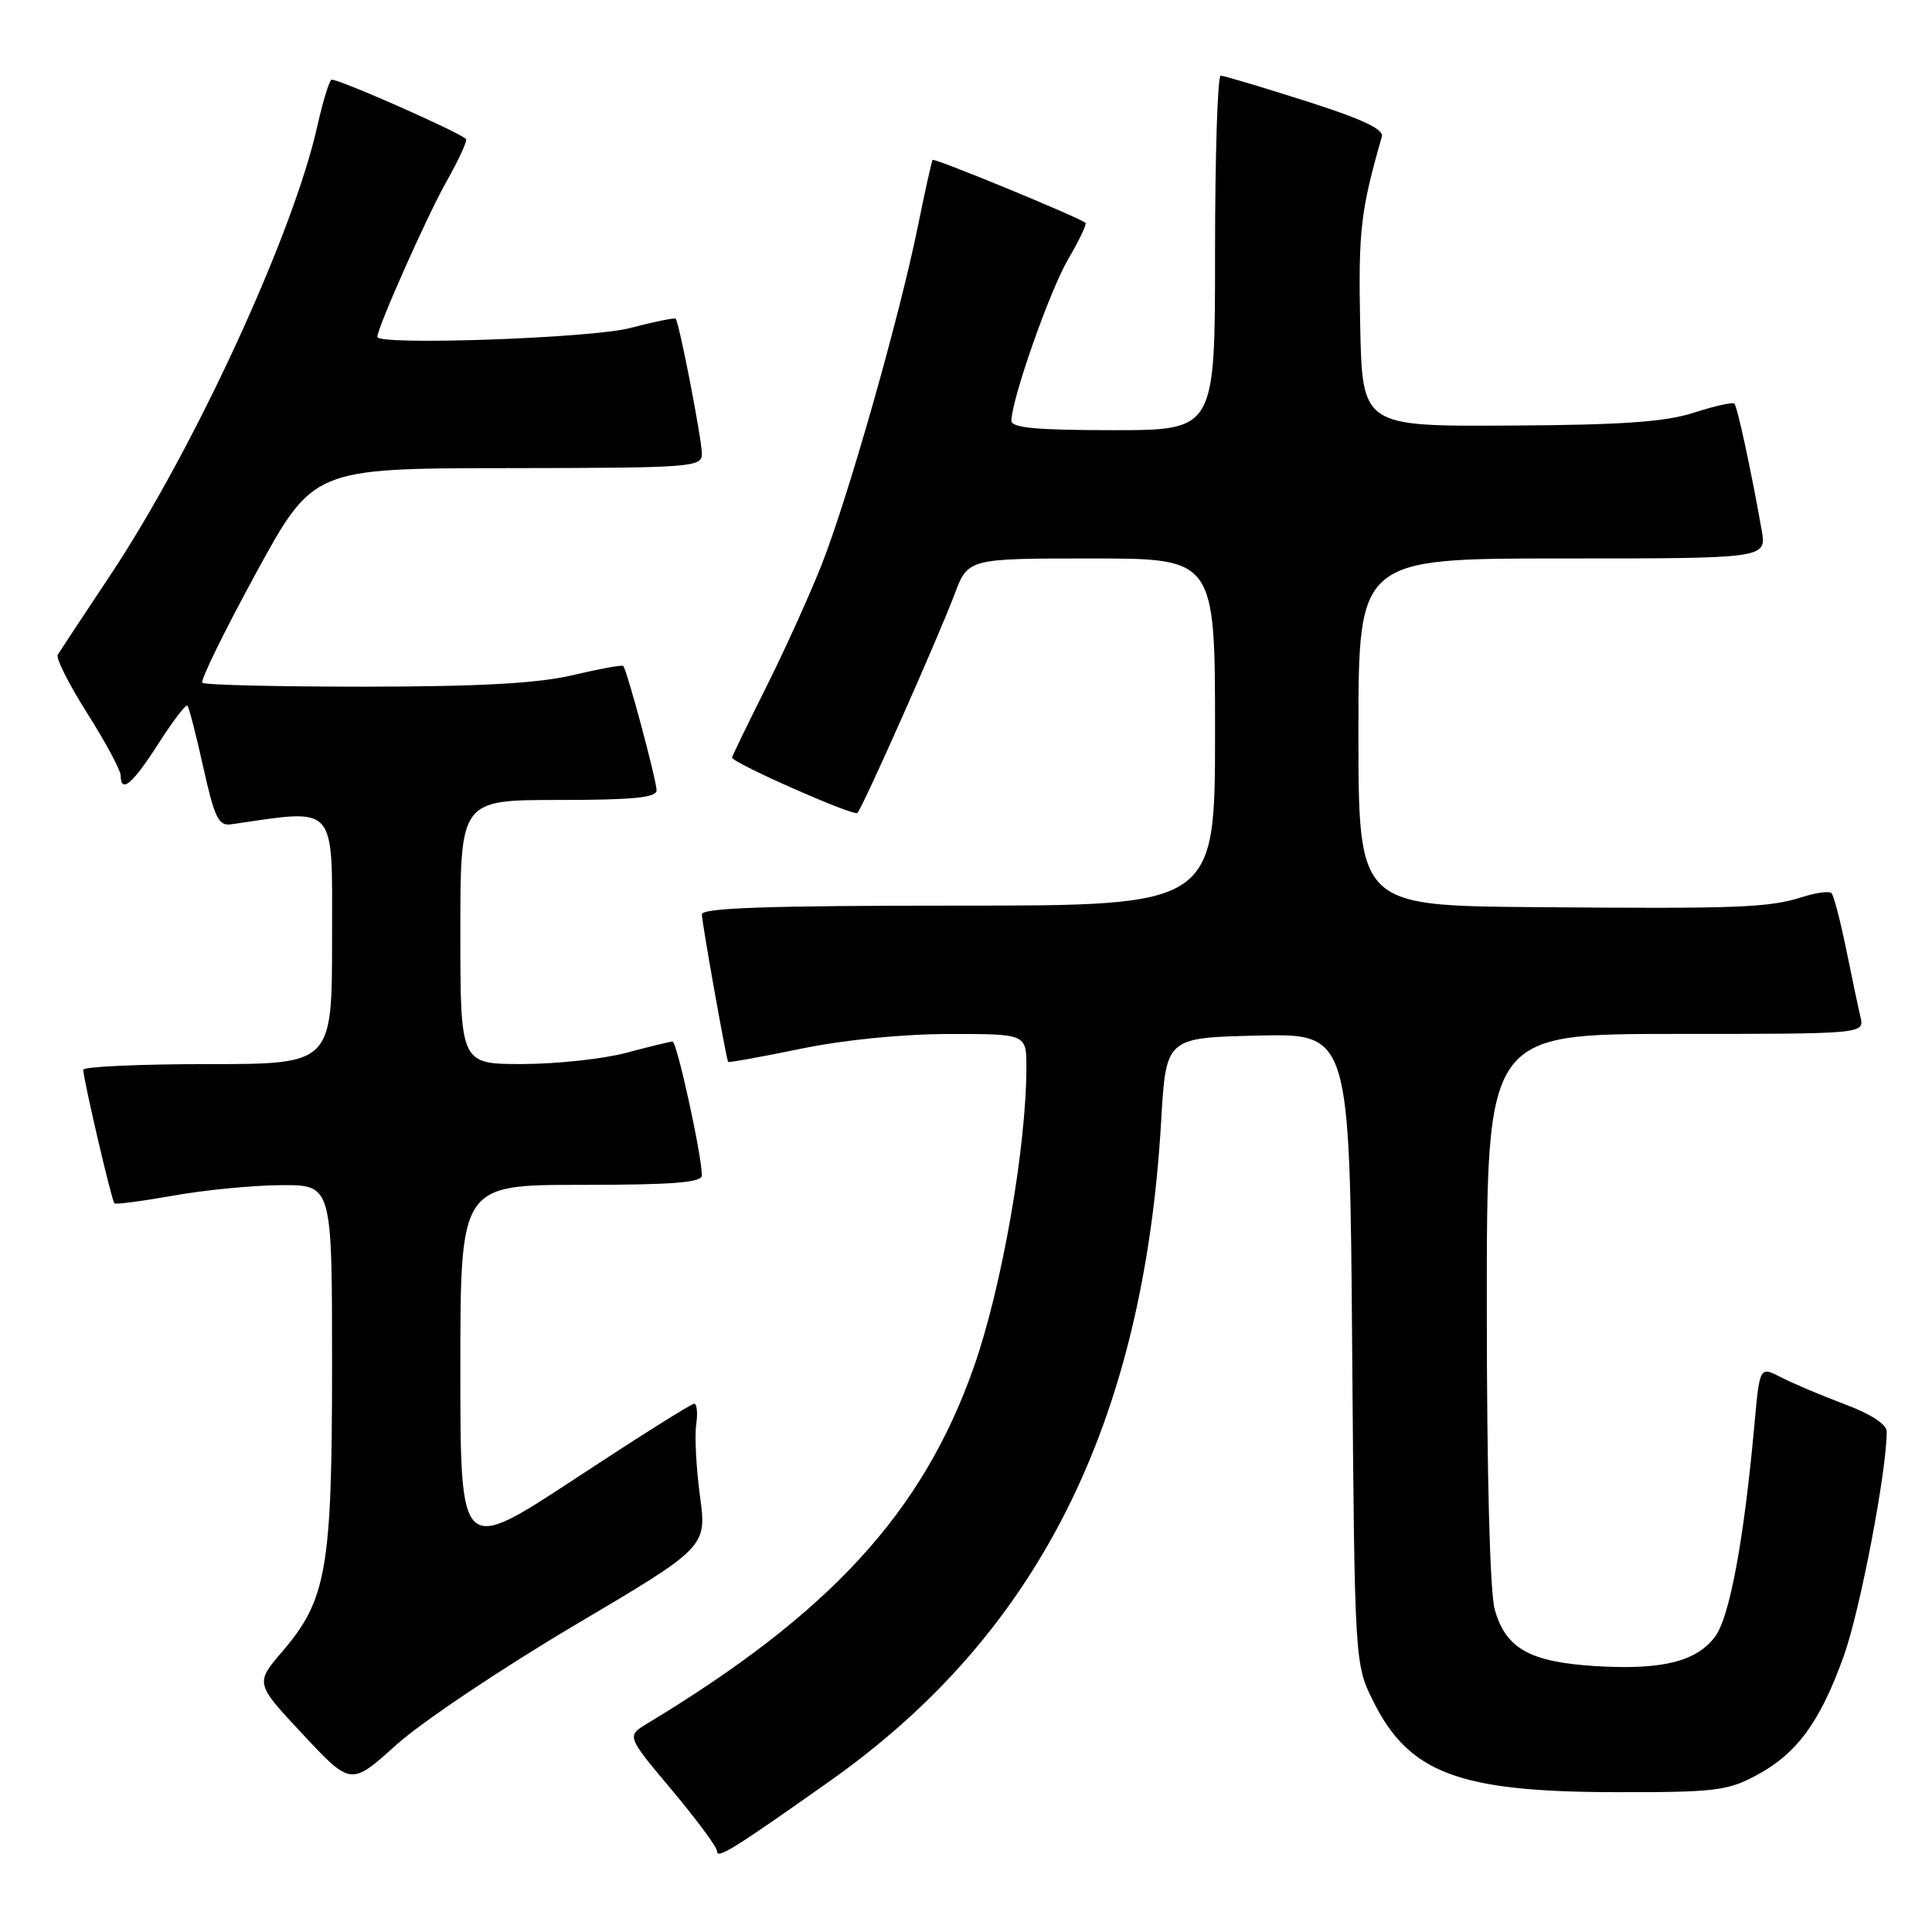 <?xml version="1.0" encoding="UTF-8" standalone="no"?>
<!DOCTYPE svg PUBLIC "-//W3C//DTD SVG 1.1//EN" "http://www.w3.org/Graphics/SVG/1.1/DTD/svg11.dtd" >
<svg xmlns="http://www.w3.org/2000/svg" xmlns:xlink="http://www.w3.org/1999/xlink" version="1.1" viewBox="0 0 256 256">
 <g >
 <path fill="currentColor"
d=" M 110.00 235.97 C 137.55 216.50 151.53 188.64 153.86 148.54 C 154.50 137.50 154.50 137.50 166.67 137.22 C 178.85 136.94 178.85 136.94 179.17 178.72 C 179.50 220.50 179.50 220.50 182.00 225.50 C 186.73 234.96 193.36 237.44 214.00 237.47 C 227.13 237.50 228.89 237.29 232.69 235.26 C 238.12 232.36 241.18 228.18 244.34 219.34 C 246.49 213.30 250.00 194.94 250.00 189.69 C 250.00 188.73 247.89 187.36 244.42 186.06 C 241.35 184.91 237.56 183.31 236.00 182.50 C 233.17 181.04 233.17 181.04 232.47 188.77 C 231.09 204.03 229.19 214.27 227.26 216.86 C 224.77 220.19 220.17 221.31 211.31 220.76 C 202.68 220.22 199.49 218.41 198.06 213.26 C 197.42 210.97 197.01 195.35 197.01 173.25 C 197.00 137.00 197.00 137.00 222.02 137.00 C 247.04 137.00 247.04 137.00 246.52 134.75 C 246.23 133.51 245.37 129.44 244.61 125.69 C 243.84 121.95 242.98 118.64 242.68 118.34 C 242.38 118.05 240.64 118.28 238.82 118.86 C 234.36 120.28 230.40 120.43 203.25 120.20 C 180.00 120.00 180.00 120.00 180.00 97.00 C 180.00 74.00 180.00 74.00 207.05 74.00 C 234.09 74.00 234.09 74.00 233.43 70.25 C 232.08 62.56 230.21 53.87 229.81 53.48 C 229.59 53.26 227.18 53.80 224.45 54.68 C 220.66 55.91 214.94 56.31 200.00 56.39 C 180.50 56.50 180.50 56.50 180.23 43.00 C 179.98 30.53 180.29 27.92 183.10 18.11 C 183.39 17.12 180.48 15.76 173.00 13.38 C 167.22 11.54 162.16 10.03 161.75 10.02 C 161.34 10.01 161.00 20.57 161.00 33.50 C 161.00 57.00 161.00 57.00 147.50 57.00 C 137.36 57.00 134.00 56.69 134.02 55.75 C 134.05 52.86 139.09 38.53 141.53 34.36 C 142.99 31.87 144.02 29.70 143.84 29.53 C 143.09 28.85 123.78 20.89 123.57 21.19 C 123.45 21.36 122.57 25.32 121.62 30.00 C 119.16 42.11 112.31 66.17 108.82 74.96 C 107.18 79.07 103.86 86.41 101.42 91.26 C 98.99 96.11 97.00 100.22 97.00 100.38 C 97.00 101.07 113.14 108.20 113.61 107.72 C 114.31 107.02 124.25 84.64 126.48 78.75 C 128.27 74.00 128.27 74.00 144.64 74.00 C 161.00 74.00 161.00 74.00 161.00 97.00 C 161.00 120.00 161.00 120.00 127.00 120.00 C 101.81 120.00 93.00 120.30 93.00 121.16 C 93.00 122.19 96.20 140.16 96.48 140.71 C 96.54 140.83 100.85 140.05 106.05 138.98 C 111.78 137.79 119.54 137.02 125.75 137.01 C 136.00 137.00 136.00 137.00 136.00 141.41 C 136.00 152.05 132.74 170.62 129.03 181.17 C 122.26 200.38 110.04 213.72 85.76 228.38 C 83.02 230.04 83.02 230.04 89.01 237.17 C 92.30 241.10 95.00 244.74 95.00 245.27 C 95.00 246.39 97.08 245.10 110.00 235.97 Z  M 76.08 215.39 C 93.66 204.99 93.66 204.99 92.75 198.24 C 92.25 194.53 92.03 190.26 92.25 188.75 C 92.47 187.24 92.35 186.00 91.98 186.00 C 91.60 186.00 84.48 190.49 76.15 195.97 C 61.00 205.93 61.00 205.93 61.00 181.47 C 61.00 157.00 61.00 157.00 77.00 157.00 C 89.13 157.00 93.00 156.70 93.00 155.75 C 93.00 153.10 89.69 138.00 89.11 138.01 C 88.78 138.02 86.03 138.69 83.00 139.50 C 79.97 140.31 73.79 140.98 69.25 140.99 C 61.00 141.00 61.00 141.00 61.00 123.50 C 61.00 106.00 61.00 106.00 74.00 106.00 C 83.84 106.00 87.00 105.69 87.00 104.73 C 87.00 103.39 83.07 88.73 82.58 88.24 C 82.42 88.08 79.41 88.63 75.89 89.46 C 71.27 90.55 63.66 90.97 48.42 90.99 C 36.82 90.99 27.10 90.76 26.81 90.47 C 26.52 90.19 29.71 83.67 33.89 76.00 C 41.50 62.06 41.50 62.06 67.25 62.03 C 91.84 62.00 93.00 61.91 93.00 60.11 C 93.00 58.22 90.00 42.74 89.53 42.23 C 89.40 42.07 86.65 42.64 83.43 43.48 C 78.27 44.82 50.00 45.80 50.00 44.64 C 50.00 43.43 56.58 28.63 59.11 24.15 C 60.77 21.21 61.96 18.63 61.75 18.42 C 60.80 17.47 44.43 10.26 43.92 10.57 C 43.60 10.75 42.76 13.52 42.05 16.70 C 38.85 31.03 25.76 59.44 14.60 76.24 C 11.04 81.59 7.91 86.33 7.65 86.76 C 7.38 87.20 9.14 90.69 11.57 94.53 C 13.99 98.36 15.98 102.06 15.99 102.75 C 16.01 105.20 17.55 103.91 20.98 98.55 C 22.89 95.57 24.62 93.29 24.83 93.50 C 25.04 93.71 25.99 97.39 26.94 101.69 C 28.42 108.33 28.96 109.46 30.59 109.23 C 44.83 107.18 44.00 106.24 44.00 124.36 C 44.00 141.00 44.00 141.00 27.50 141.00 C 18.43 141.00 11.01 141.34 11.03 141.75 C 11.07 143.13 14.81 159.15 15.16 159.45 C 15.35 159.62 18.88 159.15 23.00 158.42 C 27.12 157.68 33.54 157.06 37.25 157.04 C 44.00 157.00 44.00 157.00 44.00 180.82 C 44.00 207.88 43.29 211.96 37.42 218.82 C 33.80 223.05 33.80 223.05 40.15 229.83 C 46.50 236.62 46.50 236.62 52.50 231.21 C 55.80 228.23 66.41 221.12 76.08 215.39 Z "/>
</g>
</svg>